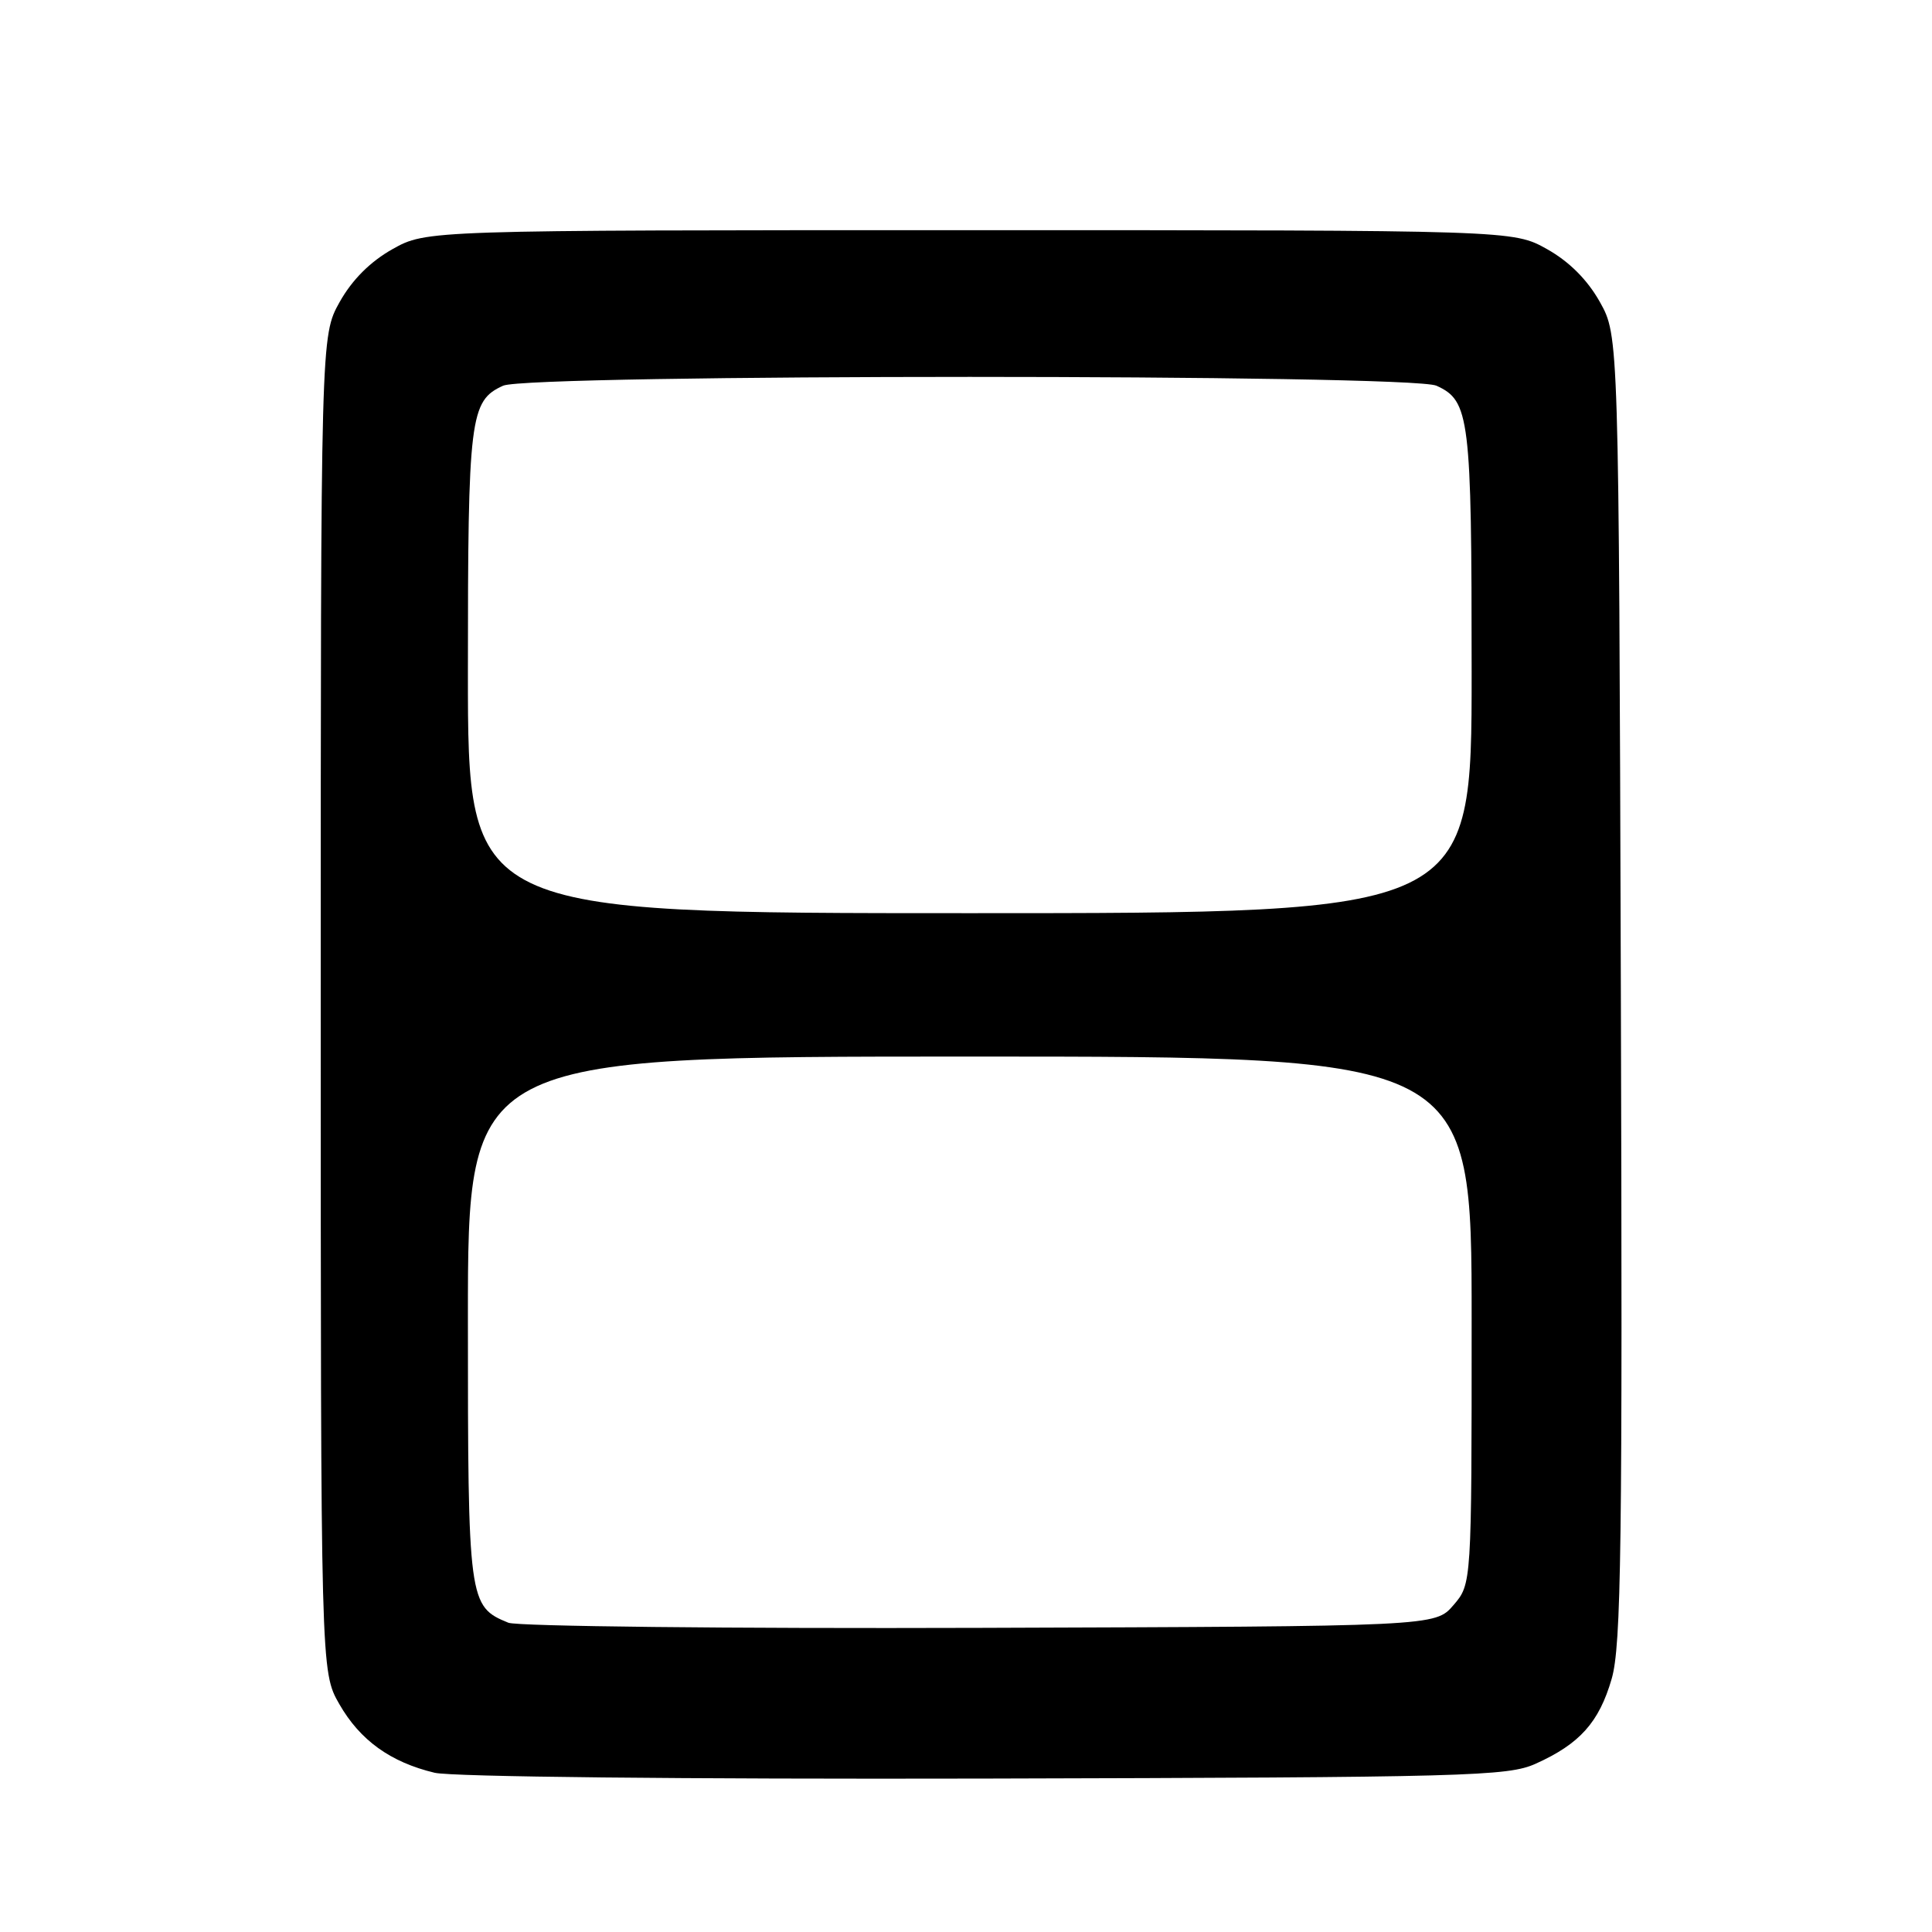 <?xml version="1.0" encoding="UTF-8" standalone="no"?>
<!DOCTYPE svg PUBLIC "-//W3C//DTD SVG 1.1//EN" "http://www.w3.org/Graphics/SVG/1.1/DTD/svg11.dtd" >
<svg xmlns="http://www.w3.org/2000/svg" xmlns:xlink="http://www.w3.org/1999/xlink" version="1.1" viewBox="0 0 256 256">
 <g >
 <path fill="currentColor"
d=" M 203.49 233.70 C 209.33 231.07 211.88 228.22 213.55 222.47 C 214.83 218.07 215.00 205.09 214.77 130.92 C 214.50 44.50 214.50 44.50 211.99 40.01 C 210.33 37.06 207.94 34.67 204.99 33.01 C 200.50 30.50 200.50 30.50 128.50 30.50 C 56.50 30.50 56.50 30.50 52.01 33.01 C 49.06 34.67 46.67 37.06 45.01 40.01 C 42.50 44.50 42.50 44.50 42.50 133.00 C 42.50 221.50 42.50 221.50 44.96 225.80 C 47.71 230.60 51.74 233.50 57.59 234.90 C 59.85 235.44 90.58 235.76 130.50 235.67 C 194.56 235.51 199.79 235.37 203.49 233.70 Z  M 67.36 215.02 C 62.08 212.86 62.00 212.27 62.00 174.78 C 62.00 140.00 62.00 140.00 128.50 140.00 C 195.00 140.00 195.00 140.00 195.00 174.94 C 195.00 209.89 195.00 209.89 192.59 212.69 C 190.17 215.50 190.17 215.50 129.84 215.70 C 96.65 215.81 68.54 215.50 67.36 215.02 Z  M 62.00 89.05 C 62.00 55.24 62.26 53.11 66.66 51.11 C 70.08 49.55 186.92 49.55 190.34 51.11 C 194.74 53.11 195.00 55.24 195.00 89.05 C 195.00 121.00 195.00 121.00 128.50 121.00 C 62.00 121.00 62.00 121.00 62.00 89.05 Z "/>
</g>
</svg>